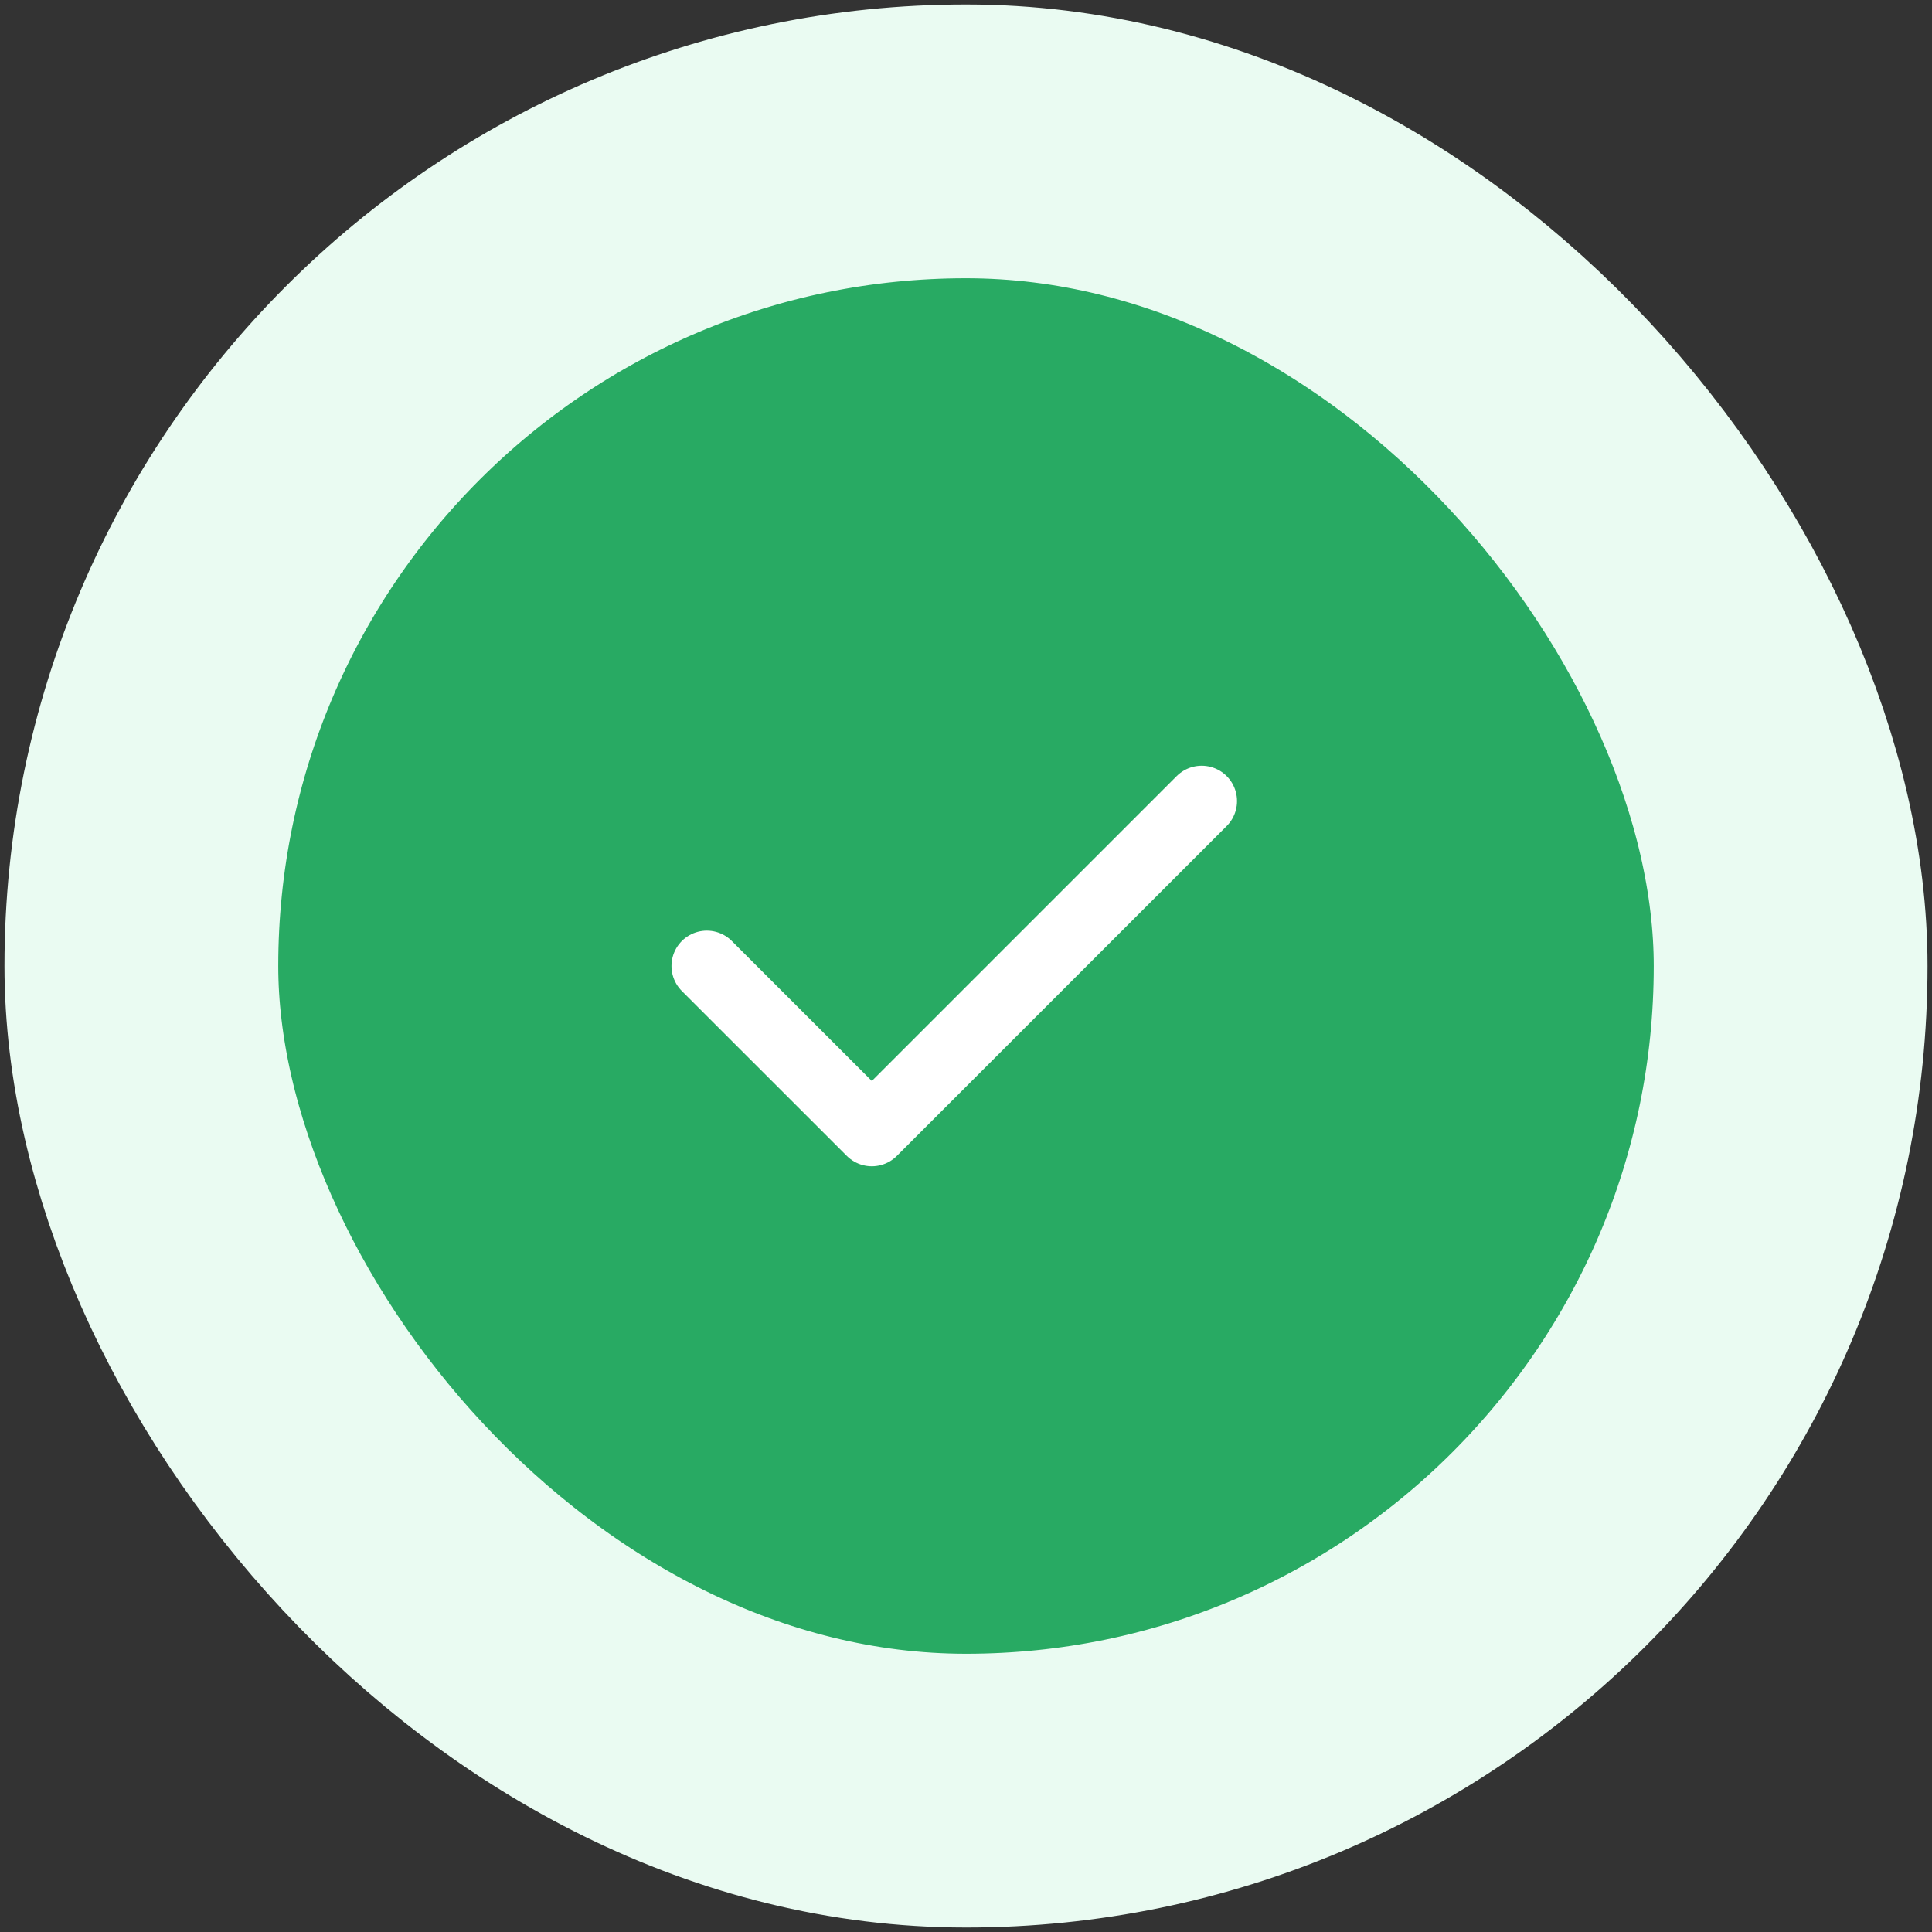<svg width="82" height="82" viewBox="0 0 82 82" fill="none" xmlns="http://www.w3.org/2000/svg">
<rect x="0" y="0" width="82" height="82" fill="#333333" stroke="none"/>
<rect x="6" y="6" width="70" height="70" rx="35" fill="#28AA63"/>
<rect x="6" y="6" width="70" height="70" rx="35" stroke="#EAFBF2" stroke-width="11.62"/>
<path d="M30 41L37.003 48L51.003 34" stroke="white" stroke-width="3" stroke-linecap="round" stroke-linejoin="round"/>
</svg>
